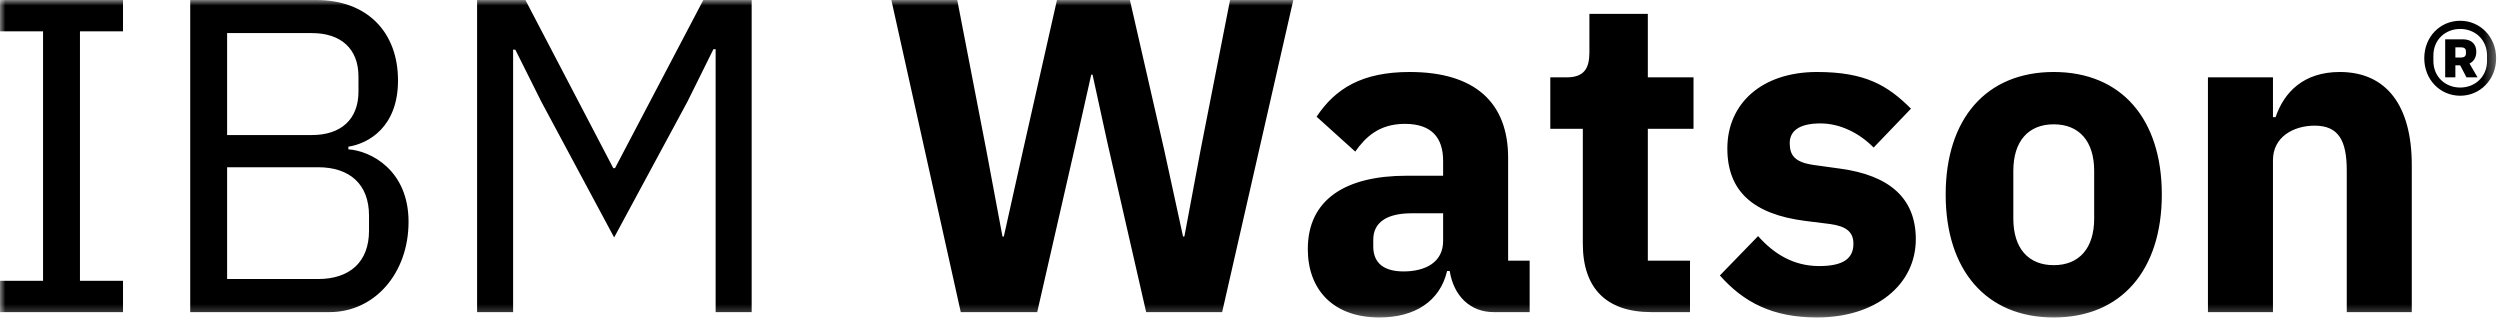 <svg xmlns="http://www.w3.org/2000/svg" viewBox="0 0 226 29" width="226" height="29" xmlns:xlink="http://www.w3.org/1999/xlink">
  <defs>
    <polygon id="ibm-watson-a" points="0,0 225.65,0 225.65,28.7 0,28.7"/>
  </defs>
  <g fill="none" fill-rule="evenodd">
    <mask id="ibm-watson-b" fill="#fff">
      <use xlink:href="#ibm-watson-a"/>
    </mask>
    <path fill="#000" mask="url(&quot;#ibm-watson-b&quot;)" d="M 222.483 5.199 C 222.758 5.199 222.92 5.084 222.92 4.838 L 222.92 4.64 C 222.92 4.393 222.758 4.278 222.483 4.278 L 221.966 4.278 L 221.966 5.199 L 222.483 5.199 Z M 221.966 6.992 L 221.045 6.992 L 221.045 3.554 L 222.645 3.554 C 223.469 3.554 223.857 4.032 223.857 4.673 C 223.857 5.216 223.614 5.561 223.243 5.742 L 223.97 6.992 L 222.968 6.992 L 222.402 5.907 L 221.966 5.907 L 221.966 6.992 Z M 224.827 5.512 L 224.827 5.018 C 224.827 3.587 223.744 2.617 222.402 2.617 C 221.061 2.617 219.978 3.587 219.978 5.018 L 219.978 5.512 C 219.978 6.943 221.061 7.914 222.402 7.914 C 223.744 7.914 224.827 6.943 224.827 5.512 Z M 219.154 5.265 C 219.154 3.324 220.592 1.877 222.402 1.877 C 224.196 1.877 225.651 3.324 225.651 5.265 C 225.651 7.206 224.196 8.654 222.402 8.654 C 220.592 8.654 219.154 7.206 219.154 5.265 Z M 199.598 28.215 L 199.598 6.993 L 205.476 6.993 L 205.476 10.591 L 205.714 10.591 C 206.468 8.367 208.216 6.508 211.512 6.508 C 215.761 6.508 218.025 9.58 218.025 14.916 L 218.025 28.215 L 212.147 28.215 L 212.147 15.401 C 212.147 12.693 211.393 11.359 209.248 11.359 C 207.342 11.359 205.476 12.37 205.476 14.472 L 205.476 28.215 L 199.598 28.215 Z M 189.313 19.767 L 189.313 15.441 C 189.313 12.774 187.962 11.238 185.658 11.238 C 183.355 11.238 182.005 12.774 182.005 15.441 L 182.005 19.767 C 182.005 22.435 183.355 23.971 185.658 23.971 C 187.962 23.971 189.313 22.435 189.313 19.767 Z M 175.889 17.584 C 175.889 10.752 179.543 6.508 185.658 6.508 C 191.775 6.508 195.428 10.752 195.428 17.584 C 195.428 24.416 191.775 28.7 185.658 28.7 C 179.543 28.7 175.889 24.416 175.889 17.584 Z M 155.477 24.901 L 158.932 21.343 C 160.401 23.001 162.188 24.052 164.452 24.052 C 166.755 24.052 167.549 23.284 167.549 22.031 C 167.549 20.98 166.914 20.454 165.445 20.252 L 163.181 19.969 C 158.455 19.363 156.152 17.261 156.152 13.421 C 156.152 9.338 159.289 6.508 164.253 6.508 C 168.622 6.508 170.647 7.721 172.752 9.823 L 169.376 13.339 C 168.066 12.006 166.319 11.157 164.571 11.157 C 162.585 11.157 161.791 11.884 161.791 12.935 C 161.791 14.067 162.268 14.673 163.976 14.916 L 166.319 15.24 C 170.846 15.846 173.189 17.948 173.189 21.626 C 173.189 25.709 169.615 28.7 164.253 28.7 C 160.242 28.7 157.621 27.326 155.477 24.901 Z M 149.282 28.215 C 145.231 28.215 143.087 26.073 143.087 22.031 L 143.087 11.642 L 140.147 11.642 L 140.147 6.993 L 141.617 6.993 C 143.205 6.993 143.682 6.185 143.682 4.73 L 143.682 1.253 L 148.964 1.253 L 148.964 6.993 L 153.094 6.993 L 153.094 11.642 L 148.964 11.642 L 148.964 23.567 L 152.776 23.567 L 152.776 28.215 L 149.282 28.215 Z M 130.458 21.788 L 130.458 19.282 L 127.598 19.282 C 125.335 19.282 124.143 20.131 124.143 21.667 L 124.143 22.273 C 124.143 23.809 125.136 24.537 126.884 24.537 C 128.83 24.537 130.458 23.729 130.458 21.788 Z M 135.025 28.215 C 132.92 28.215 131.411 26.76 131.054 24.497 L 130.815 24.497 C 130.18 27.245 127.876 28.7 124.699 28.7 C 120.53 28.7 118.226 26.194 118.226 22.516 C 118.226 18.029 121.642 15.886 127.161 15.886 L 130.458 15.886 L 130.458 14.552 C 130.458 12.491 129.465 11.197 127.002 11.197 C 124.659 11.197 123.428 12.41 122.515 13.704 L 119.02 10.55 C 120.688 8.044 123.071 6.508 127.439 6.508 C 133.317 6.508 136.335 9.257 136.335 14.269 L 136.335 23.567 L 138.281 23.567 L 138.281 28.215 L 135.025 28.215 Z M 86.853 28.215 L 80.578 -0 L 86.535 -0 L 89.156 13.542 L 90.625 21.384 L 90.745 21.384 L 92.492 13.542 L 95.55 -0 L 102.142 -0 L 105.24 13.542 L 106.948 21.384 L 107.067 21.384 L 108.536 13.542 L 111.197 -0 L 116.916 -0 L 110.482 28.215 L 103.612 28.215 L 100.117 12.935 L 98.767 6.751 L 98.647 6.751 L 97.258 12.935 L 93.763 28.215 L 86.853 28.215 Z M 64.693 4.447 L 64.494 4.447 L 62.151 9.176 L 55.519 21.465 L 48.927 9.176 L 46.584 4.487 L 46.385 4.487 L 46.385 28.215 L 43.129 28.215 L 43.129 -0 L 47.497 -0 L 55.44 15.199 L 55.599 15.199 L 63.581 -0 L 67.95 -0 L 67.95 28.215 L 64.693 28.215 L 64.693 4.447 Z M 20.531 25.224 L 28.752 25.224 C 31.612 25.224 33.359 23.688 33.359 20.858 L 33.359 19.484 C 33.359 16.654 31.612 15.118 28.752 15.118 L 20.531 15.118 L 20.531 25.224 Z M 20.531 12.208 L 28.197 12.208 C 30.817 12.208 32.406 10.793 32.406 8.287 L 32.406 6.912 C 32.406 4.406 30.817 2.991 28.197 2.991 L 20.531 2.991 L 20.531 12.208 Z M 17.196 -0 L 28.593 -0 C 33.16 -0 35.98 2.87 35.98 7.276 C 35.98 11.48 33.319 12.976 31.493 13.259 L 31.493 13.501 C 33.478 13.623 36.933 15.361 36.933 20.05 C 36.933 24.698 33.875 28.215 29.785 28.215 L 17.196 28.215 L 17.196 -0 Z M 7.70017e-005 28.215 L 7.70017e-005 25.386 L 3.892 25.386 L 3.892 2.83 L 7.70017e-005 2.83 L 7.70017e-005 -0 L 11.12 -0 L 11.12 2.83 L 7.228 2.83 L 7.228 25.386 L 11.12 25.386 L 11.12 28.215 L 7.70017e-005 28.215 Z"/>
  </g>
</svg>
